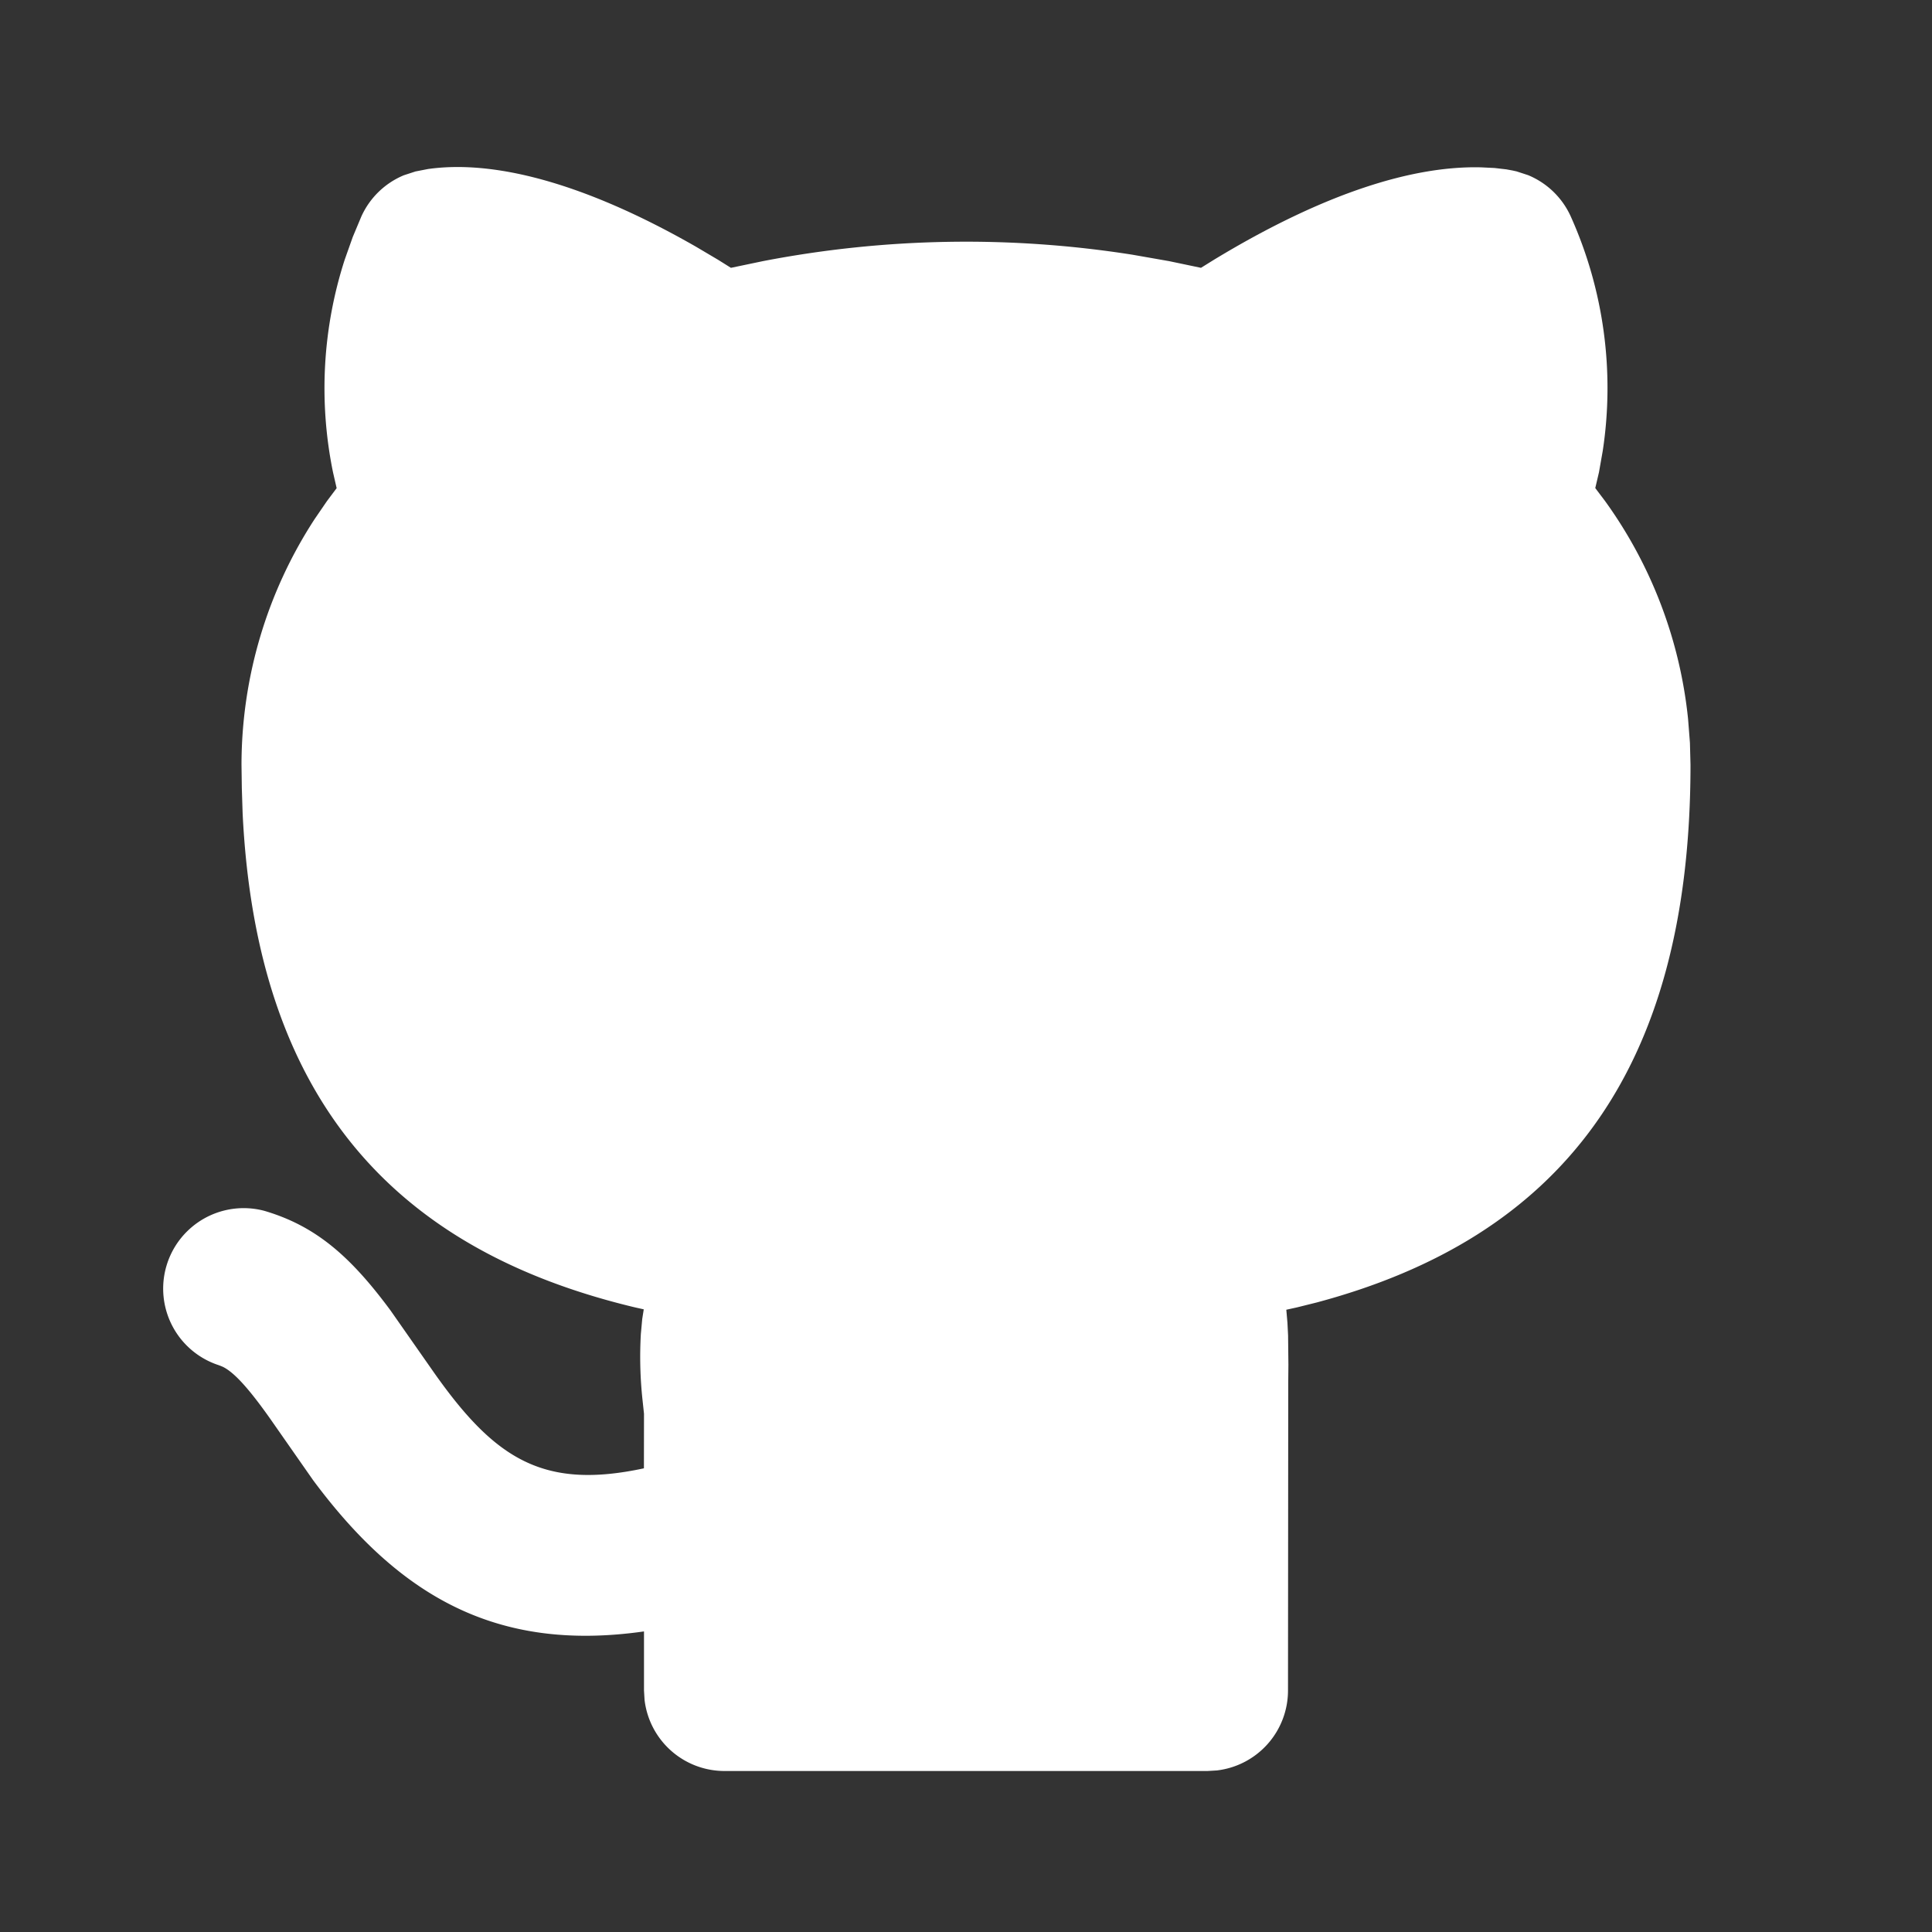 <svg xmlns="http://www.w3.org/2000/svg" width="1em" height="1em" viewBox="0 0 24 24"><rect x="0" y="0" width="24" height="24" fill="#333333" stroke="none"/><path fill="white" d="M5.315 2.1c.791-.113 1.9.145 3.333.966l.272.161l.16.1l.397-.083a13.3 13.3 0 0 1 4.59-.08l.456.08l.396.083l.161-.1c1.385-.84 2.487-1.17 3.322-1.148l.164.008l.147.017l.076.014l.05.011l.144.047a1 1 0 0 1 .53.514a5.2 5.2 0 0 1 .397 2.91l-.047.267l-.046.196l.123.163c.574.795.93 1.728 1.03 2.707l.023.295L21 9.5c0 3.855-1.659 5.883-4.644 6.68l-.245.061l-.132.029l.014.161l.008.157l.004.365l-.002.213L16 21a1 1 0 0 1-.883.993L15 22H9a1 1 0 0 1-.993-.883L8 21v-.734c-1.818.26-3.03-.424-4.11-1.878l-.535-.766c-.28-.396-.455-.579-.589-.644l-.048-.019a1 1 0 0 1 .564-1.918c.642.188 1.074.568 1.57 1.239l.538.769c.76 1.079 1.36 1.459 2.609 1.191L8 17.562l-.018-.168a5 5 0 0 1-.021-.824l.017-.185l.019-.12l-.108-.024c-2.976-.71-4.703-2.573-4.875-6.139l-.01-.31L3 9.5a5.6 5.6 0 0 1 .908-3.051l.152-.222l.122-.163l-.045-.196a5.2 5.2 0 0 1 .145-2.642l.1-.282l.106-.253a1 1 0 0 1 .529-.514l.144-.047z"/></svg>